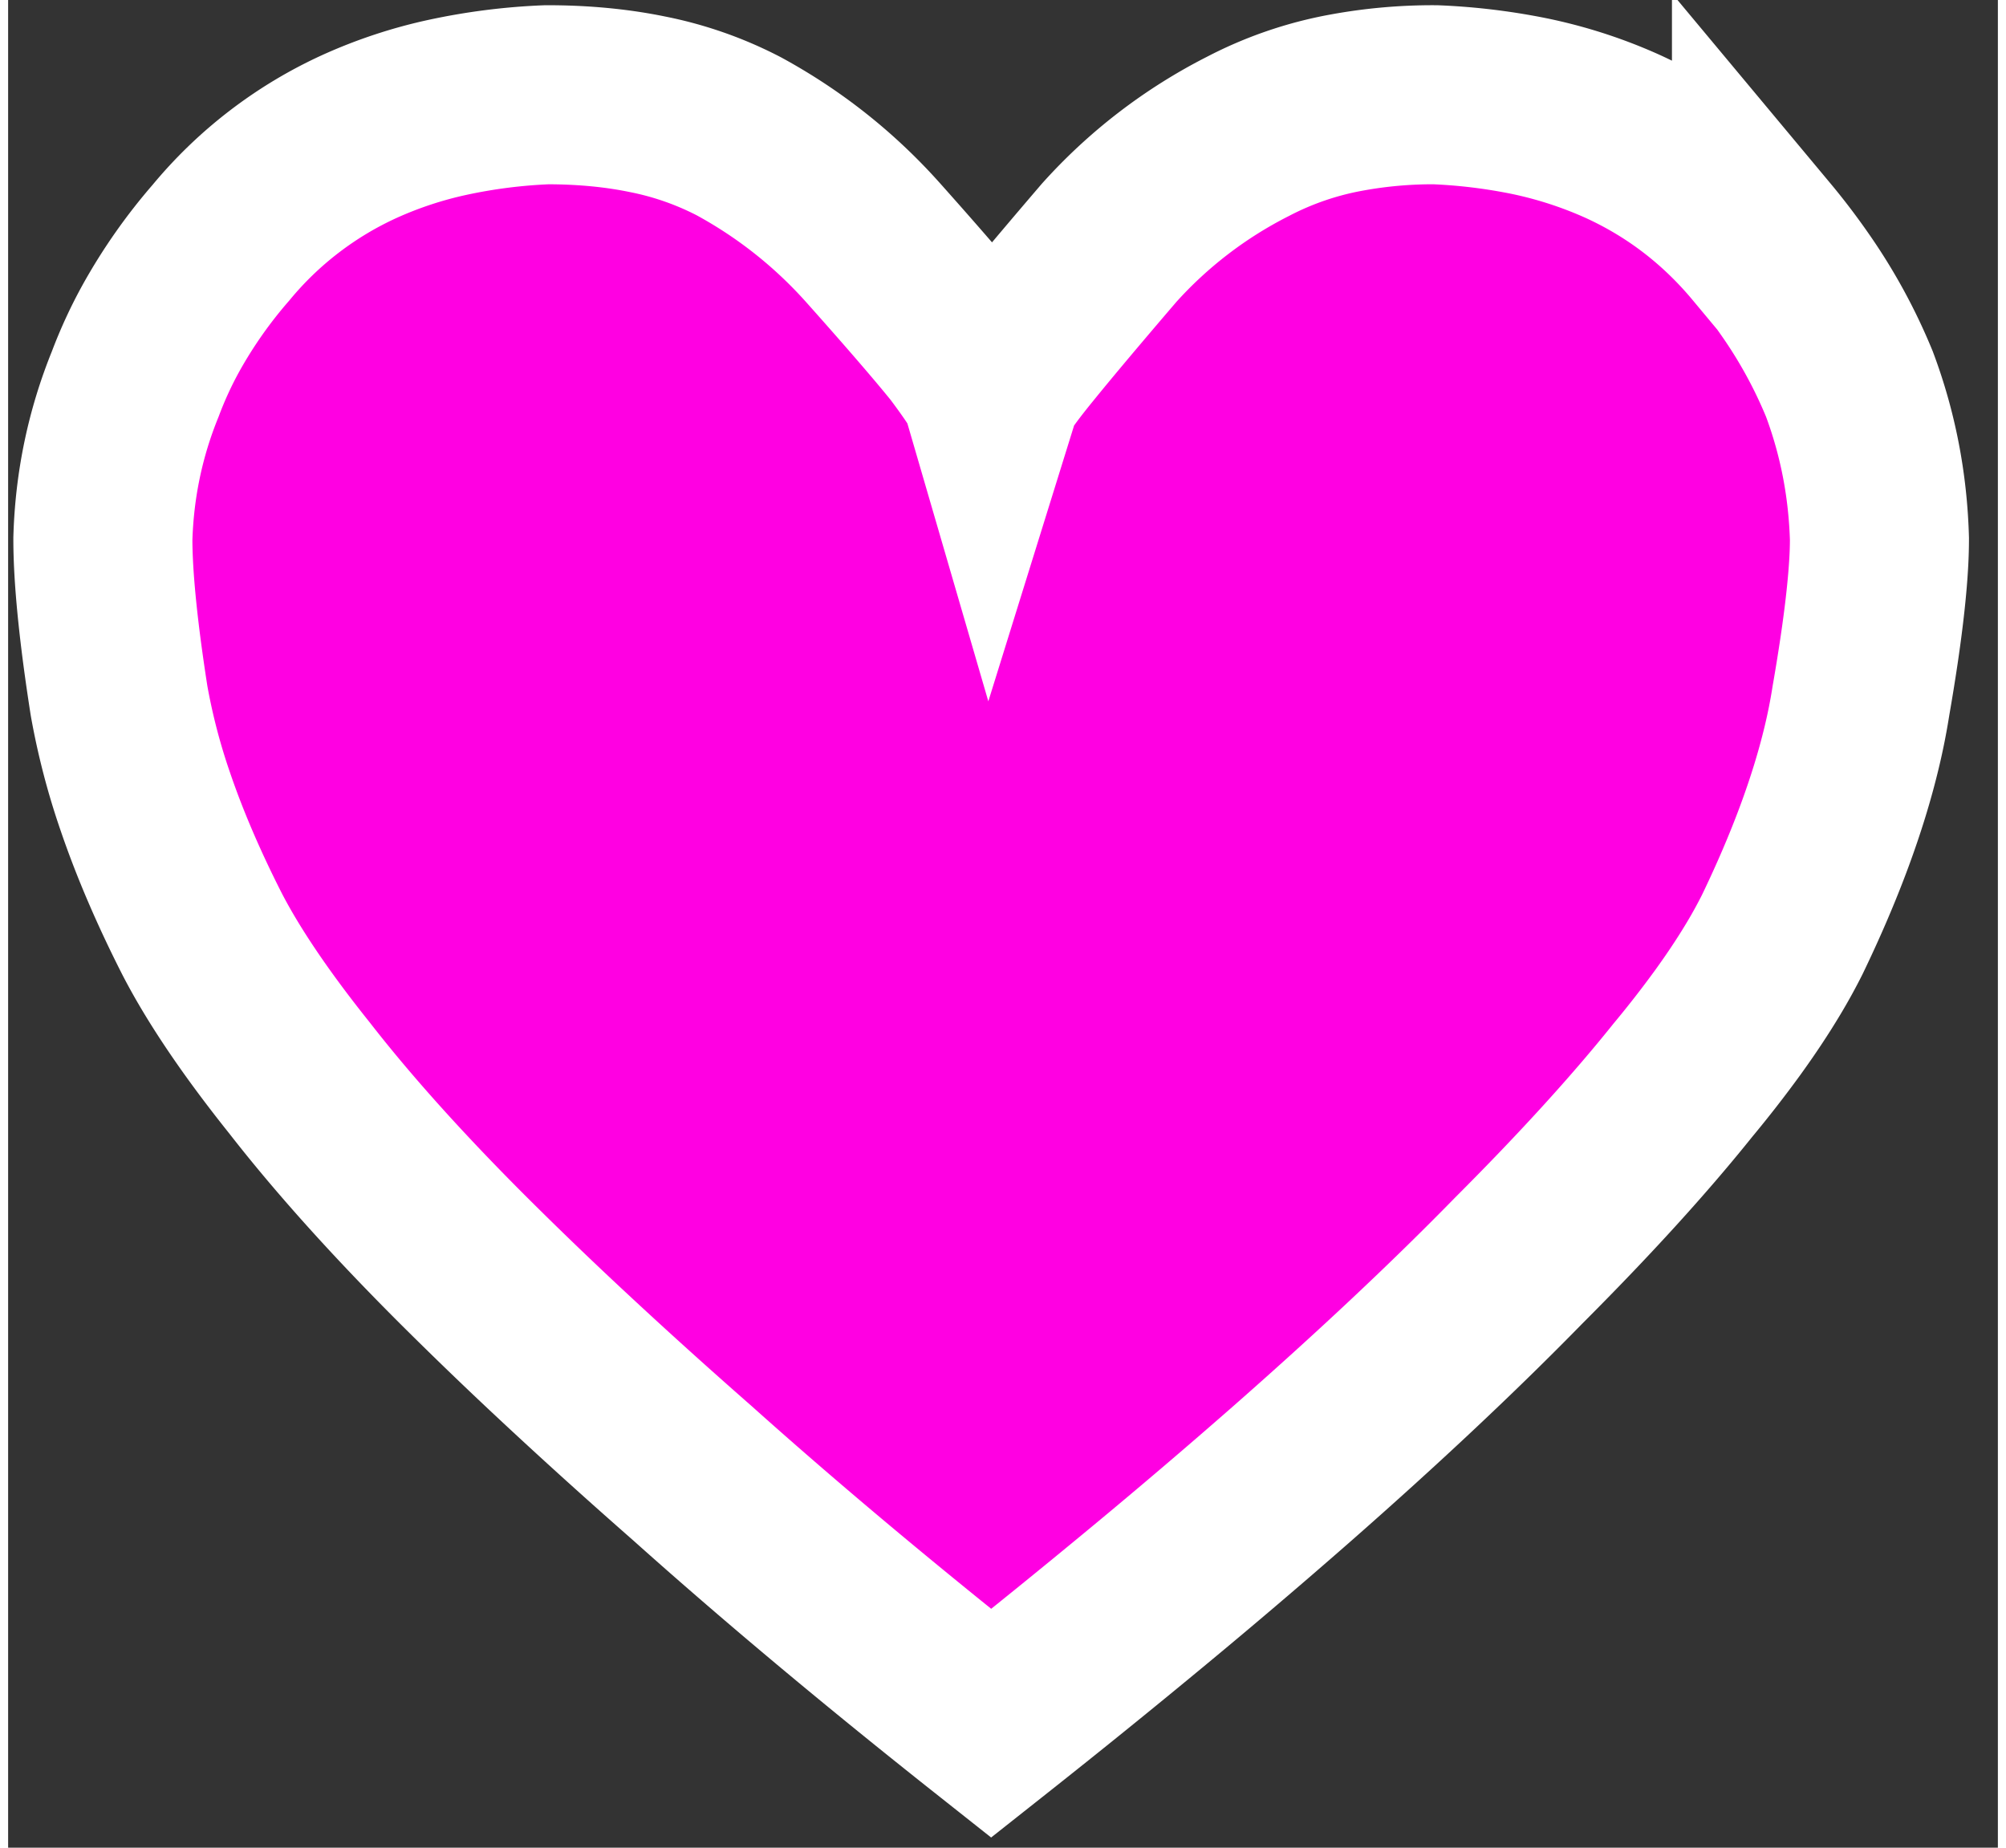 <svg width="38pt" height="35pt" viewBox="-2 -2 42 39" xmlns="http://www.w3.org/2000/svg"><rect x="-2" y="-2" width="42" height="39" fill="#333333" stroke="none"/><g id="fontsvg1691630772422" stroke-linecap="round" fill-rule="evenodd" stroke="#ffffff" stroke-width="1mm" fill="#ff00e2"><path d="M 35.01 3.076 L 35.01 3.125 Q 33.789 1.66 32.08 0.879 A 9.446 9.446 0 0 0 29.877 0.195 A 12.513 12.513 0 0 0 28.125 0 A 10.071 10.071 0 0 0 26.238 0.168 A 7.324 7.324 0 0 0 24.17 0.879 A 10.038 10.038 0 0 0 21.24 3.125 Q 20.343 4.172 19.761 4.875 A 55.67 55.67 0 0 0 19.434 5.274 Q 18.813 6.037 18.753 6.241 A 0.214 0.214 0 0 0 18.75 6.25 A 0.536 0.536 0 0 0 18.708 6.147 Q 18.582 5.896 18.115 5.274 A 31.774 31.774 0 0 0 17.761 4.846 Q 17.175 4.151 16.26 3.125 Q 15.039 1.758 13.428 0.879 A 7.217 7.217 0 0 0 11.489 0.2 Q 10.637 0.025 9.657 0.003 A 12.676 12.676 0 0 0 9.375 0 A 12.196 12.196 0 0 0 7.294 0.262 A 9.26 9.26 0 0 0 5.42 0.879 A 8.221 8.221 0 0 0 2.49 3.125 A 10.575 10.575 0 0 0 1.225 4.929 A 8.964 8.964 0 0 0 0.684 6.104 Q 0.049 7.666 0 9.375 Q 0 10.395 0.238 12.095 A 46.954 46.954 0 0 0 0.342 12.793 A 14.1 14.1 0 0 0 0.896 14.919 Q 1.352 16.256 2.1 17.725 Q 2.783 19.043 4.15 20.752 Q 5.518 22.51 7.568 24.561 A 86.902 86.902 0 0 0 9.801 26.71 Q 11.038 27.862 12.451 29.102 Q 15.234 31.592 18.75 34.375 A 188.284 188.284 0 0 0 22.083 31.677 A 141.323 141.323 0 0 0 25.049 29.151 Q 27.832 26.709 29.883 24.61 Q 31.982 22.51 33.35 20.801 A 23.59 23.59 0 0 0 34.3 19.58 Q 34.727 18.989 35.052 18.446 A 10.883 10.883 0 0 0 35.449 17.725 Q 36.484 15.578 36.917 13.762 A 12.383 12.383 0 0 0 37.109 12.793 A 42.732 42.732 0 0 0 37.28 11.737 Q 37.446 10.616 37.487 9.84 A 8.953 8.953 0 0 0 37.5 9.375 Q 37.451 7.666 36.865 6.104 A 10.857 10.857 0 0 0 35.715 4.001 A 13.205 13.205 0 0 0 35.01 3.076 Z" vector-effect="non-scaling-stroke"/></g></svg>
